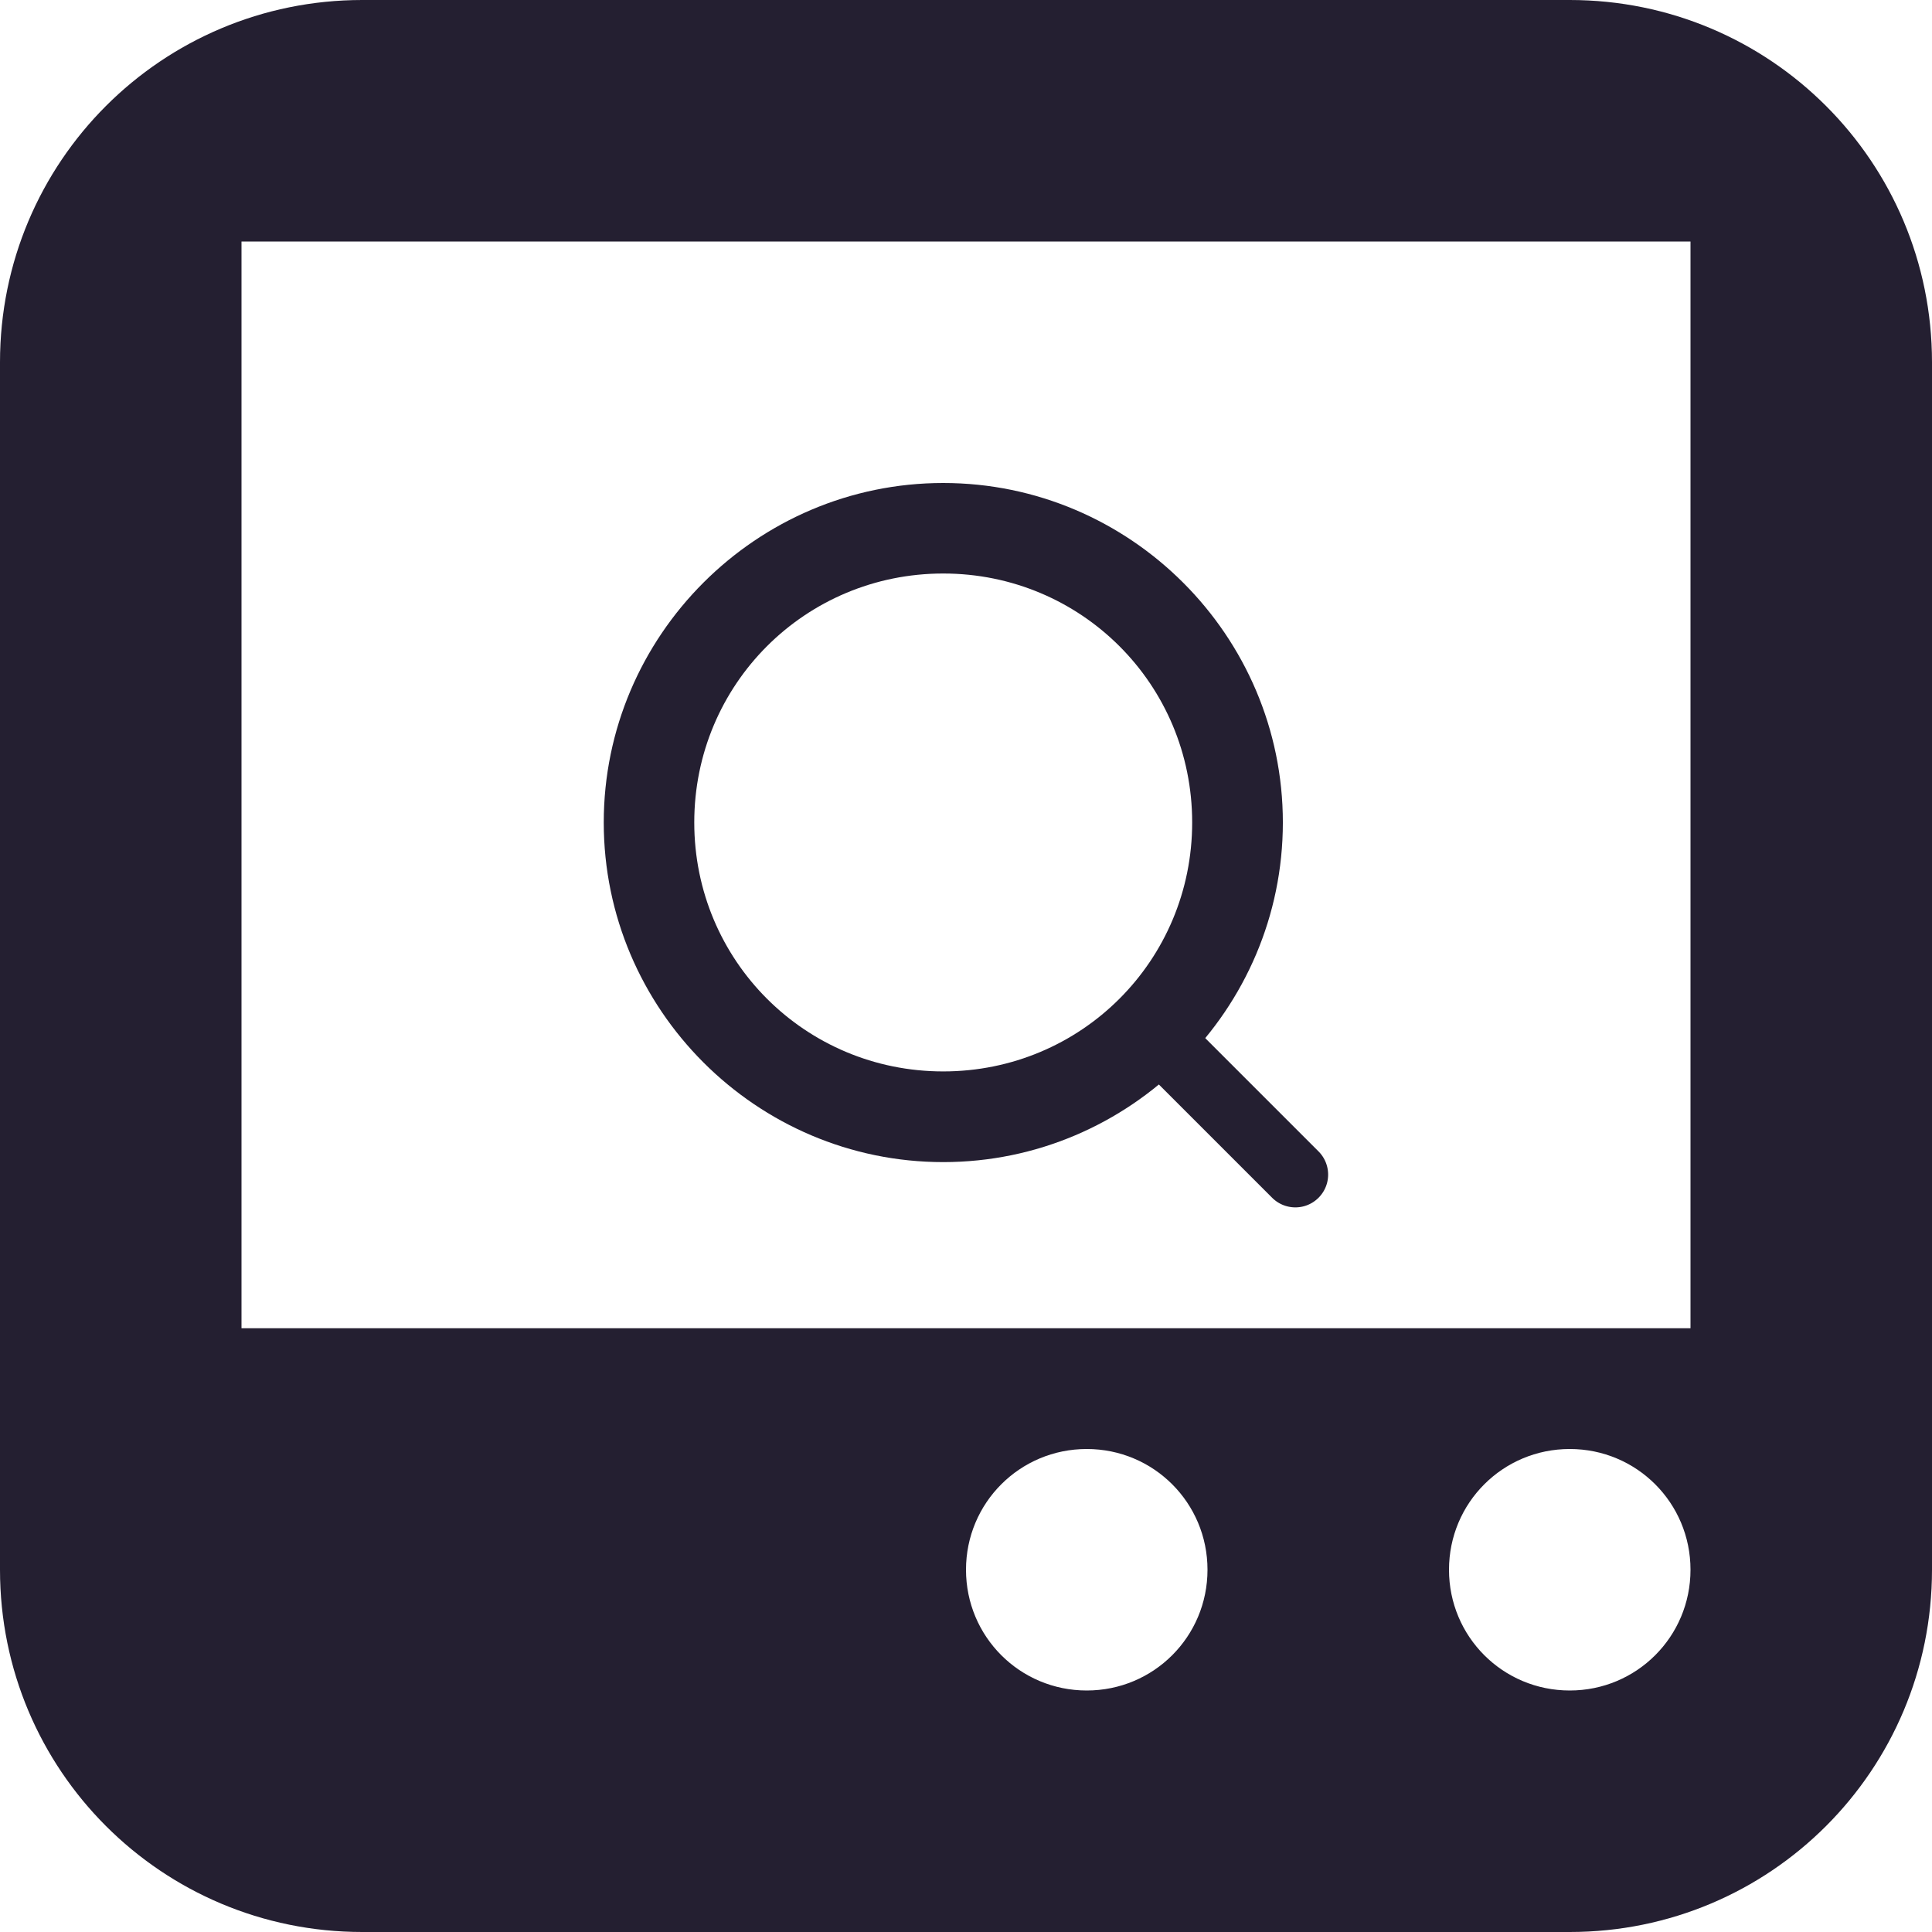 <?xml version="1.0" encoding="UTF-8" standalone="no"?>
<svg
   height="16px"
   viewBox="0 0 16 16"
   width="16px"
   version="1.1"
   id="svg10"
   xmlns="http://www.w3.org/2000/svg"
   xmlns:svg="http://www.w3.org/2000/svg">
  <defs
     id="defs14" />
  <path
     id="path2"
     style="fill:#241f31"
     d="M 3 0 C 1.34 0 0 1.34 0 3 L 0 13 C 0 14.66 1.34 16 3 16 L 13 16 C 14.66 16 16 14.66 16 13 L 16 3 C 16 1.34 14.66 0 13 0 L 3 0 z M 2 2 L 14 2 L 14 11 L 2 11 L 2 2 z M 9 12 C 9.554 12 10 12.446 10 13 C 10 13.554 9.554 14 9 14 C 8.446 14 8 13.554 8 13 C 8 12.446 8.446 12 9 12 z M 13 12 C 13.554 12 14 12.446 14 13 C 14 13.554 13.554 14 13 14 C 12.446 14 12 13.554 12 13 C 12 12.446 12.446 12 13 12 z " />
  <g
     id="layer1"
     transform="matrix(1.417,0,0,1.417,5,4)"
     style="stroke-width:2.667">
    <path
       style="color:#000000;fill:#241f31;stroke-width:2.667;stroke-linejoin:round;-inkscape-stroke:none"
       d="m 3.501,3.23 a 0.192,0.192 0 0 0 -0.27,0.001 0.192,0.192 0 0 0 -0.001,0.27 L 3.907,4.178 A 0.192,0.192 0 0 0 4.092,4.227 0.192,0.192 0 0 0 4.227,4.092 0.192,0.192 0 0 0 4.178,3.907 Z"
       id="path1050" />
    <path
       style="color:#000000;fill:#241f31;stroke-width:2.667;stroke-linecap:round;stroke-linejoin:round;-inkscape-stroke:none"
       d="M 1.984,0 C 0.892,0 0,0.892 0,1.984 0,3.077 0.892,3.969 1.984,3.969 3.077,3.969 3.969,3.077 3.969,1.984 3.969,0.892 3.077,0 1.984,0 Z m 0,0.529 c 0.807,0 1.455,0.648 1.455,1.455 0,0.807 -0.648,1.455 -1.455,1.455 -0.807,0 -1.455,-0.648 -1.455,-1.455 0,-0.807 0.648,-1.455 1.455,-1.455 z"
       id="path926" />
  </g>
</svg>
